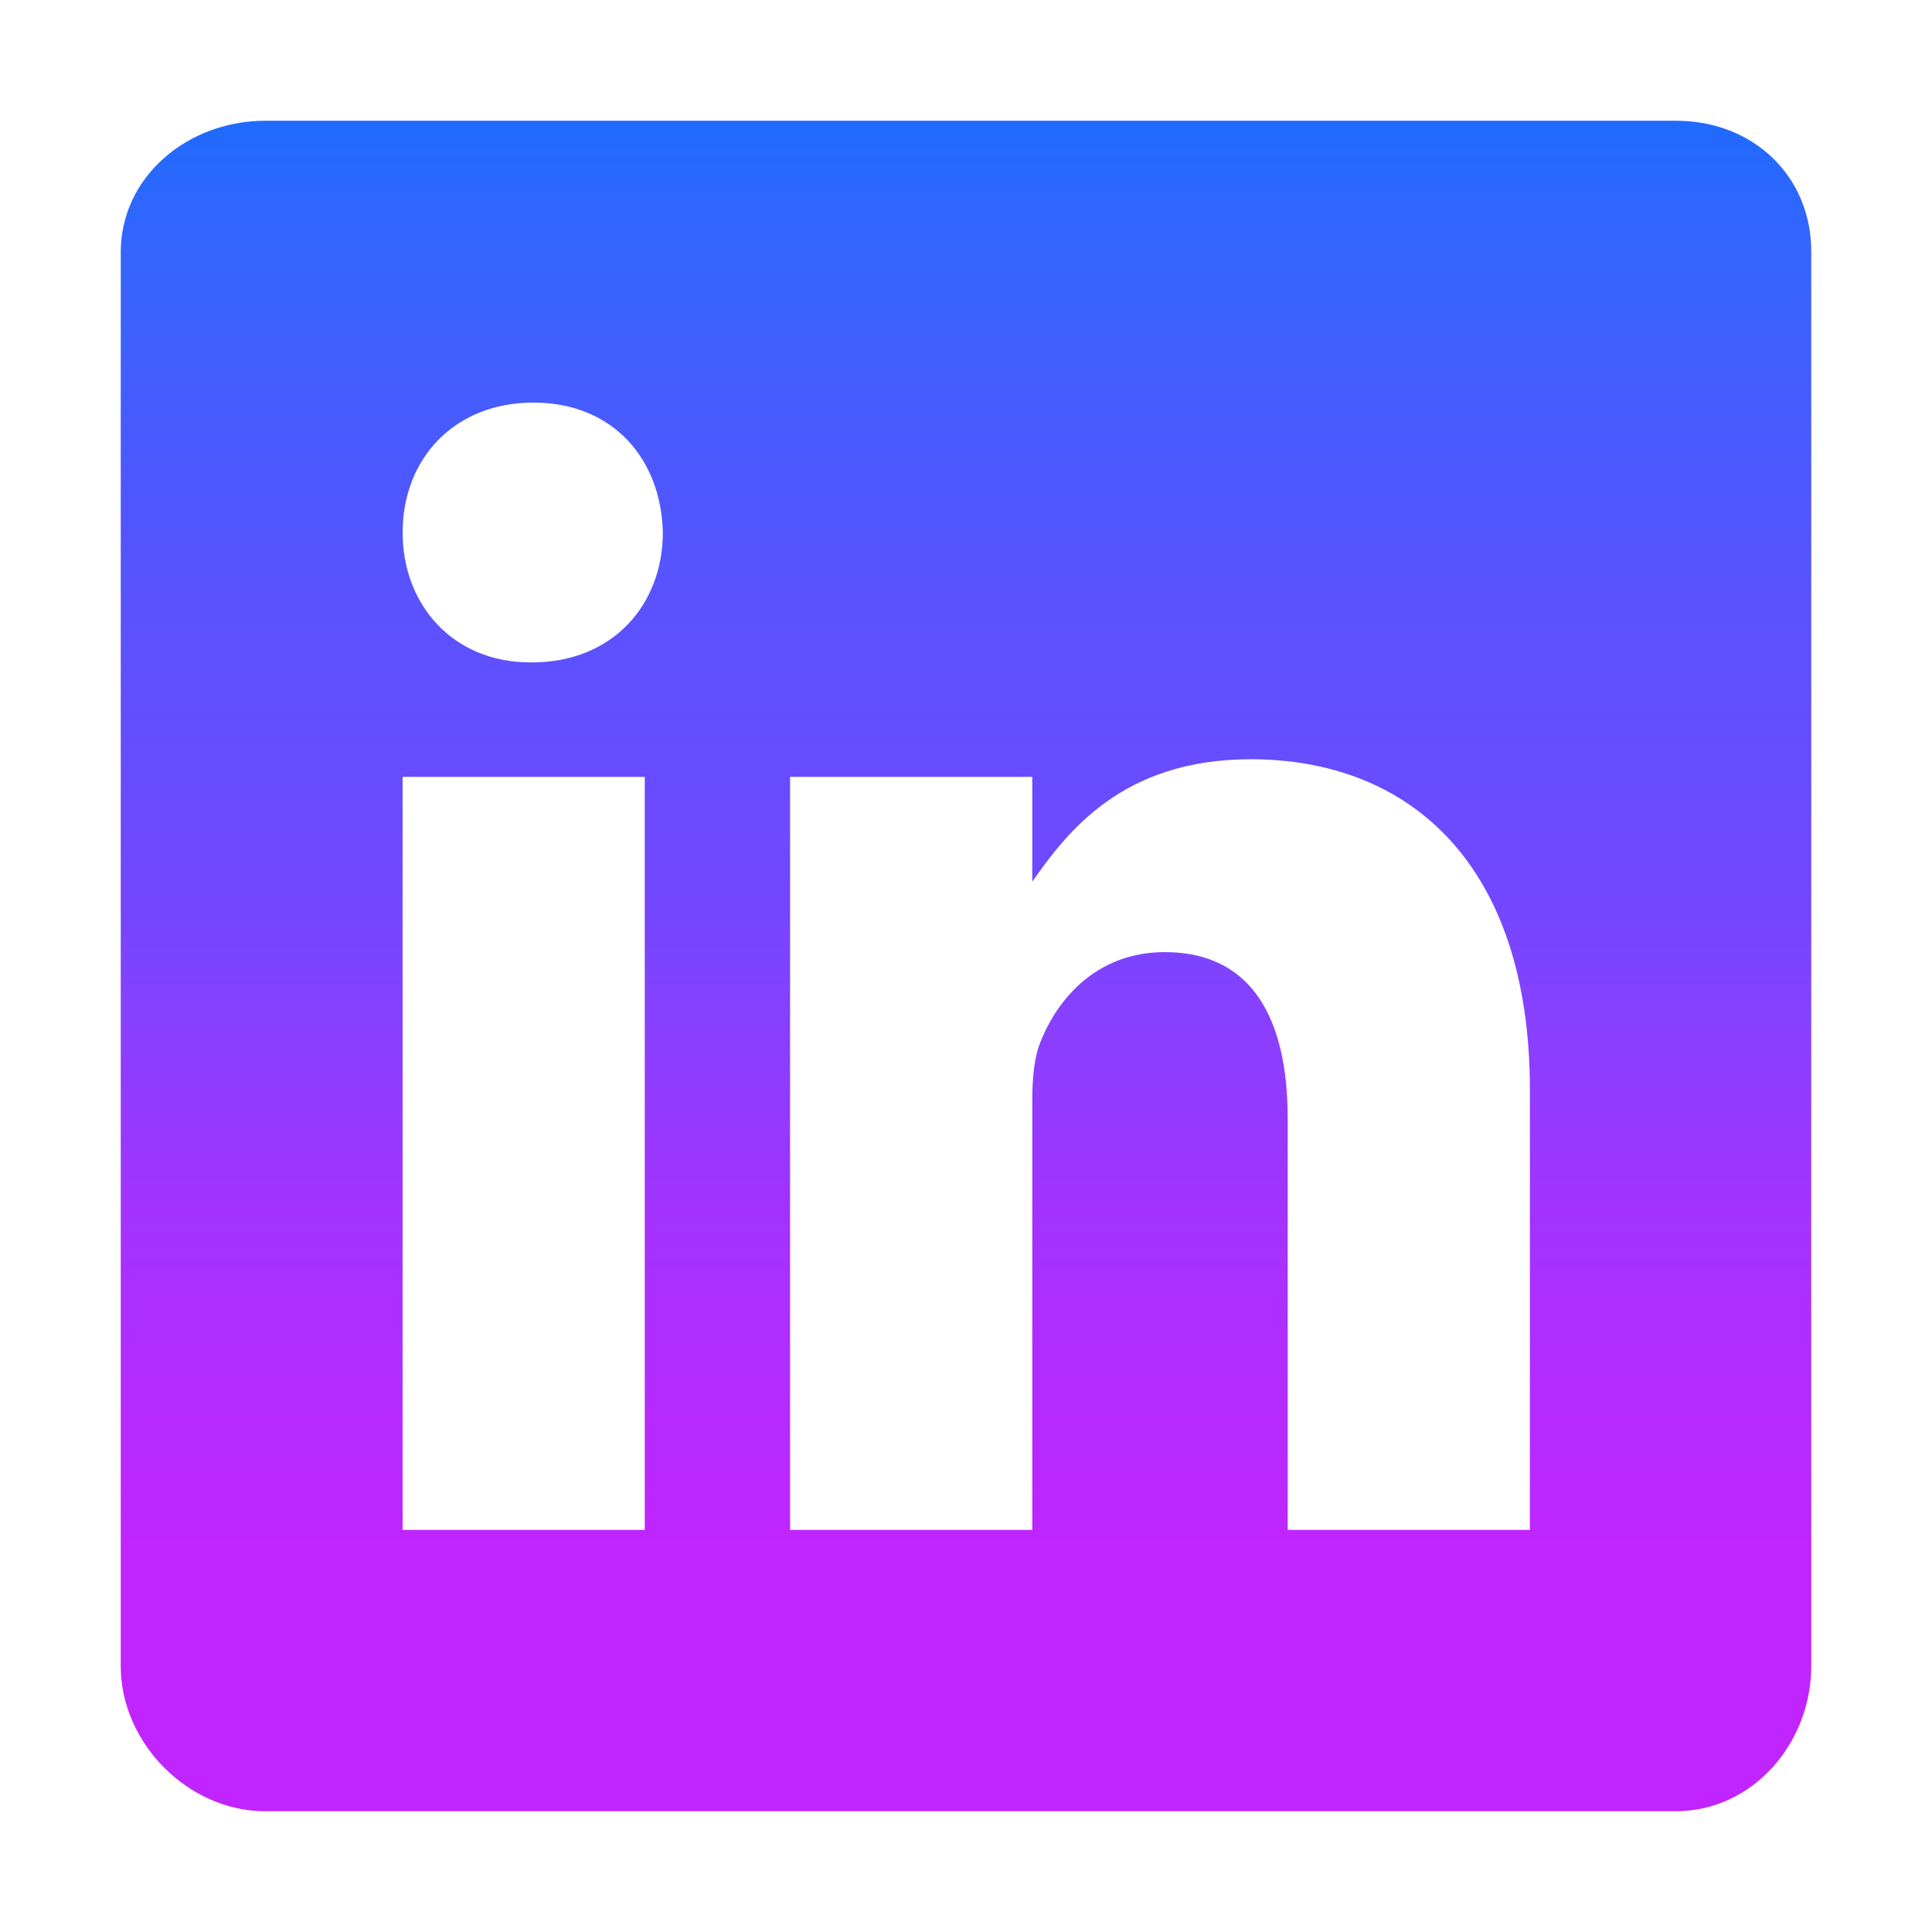 <svg xmlns="http://www.w3.org/2000/svg" class="ionicon" viewBox="0 0 512 512">
    <title>Logo Linkedin</title>
    <defs>
        <linearGradient id="0" x1="0.5" y1="0" x2="0.5" y2="1">
            <stop offset="0%" stop-color="#206aff"/>
            <stop offset="8%" stop-color="#3664ff"/>
            <stop offset="24%" stop-color="#5255ff"/>
            <stop offset="31.33%" stop-color="#5e51ff"/>
            <stop offset="46%" stop-color="#7247ff"/>
            <stop offset="52.33%" stop-color="#8541ff"/>
            <stop offset="65%" stop-color="#a432ff"/>
            <stop offset="71.67%" stop-color="#ae2eff"/>
            <stop offset="85%" stop-color="#c125ff"/>
          </linearGradient>
        </defs>
    <path fill="url(#0)" d="M444.17 32H70.28C49.85 32 32 46.7 32 66.89v374.72C32 461.91 49.85 480 70.28 480h373.78c20.54 0 35.94-18.21 35.94-38.39V66.89C480.12 46.7 464.6 32 444.17 32zm-273.3 373.43h-64.18V205.88h64.18zM141 175.54h-.46c-20.54 0-33.84-15.29-33.84-34.43 0-19.49 13.65-34.42 34.65-34.42s33.85 14.82 34.31 34.42c-.01 19.14-13.31 34.43-34.66 34.43zm264.43 229.89h-64.18V296.32c0-26.14-9.34-44-32.56-44-17.74 0-28.24 12-32.91 23.69-1.75 4.2-2.22 9.92-2.22 15.76v113.66h-64.18V205.88h64.18v27.77c9.34-13.3 23.93-32.44 57.88-32.44 42.13 0 74 27.77 74 87.64z" />
</svg>